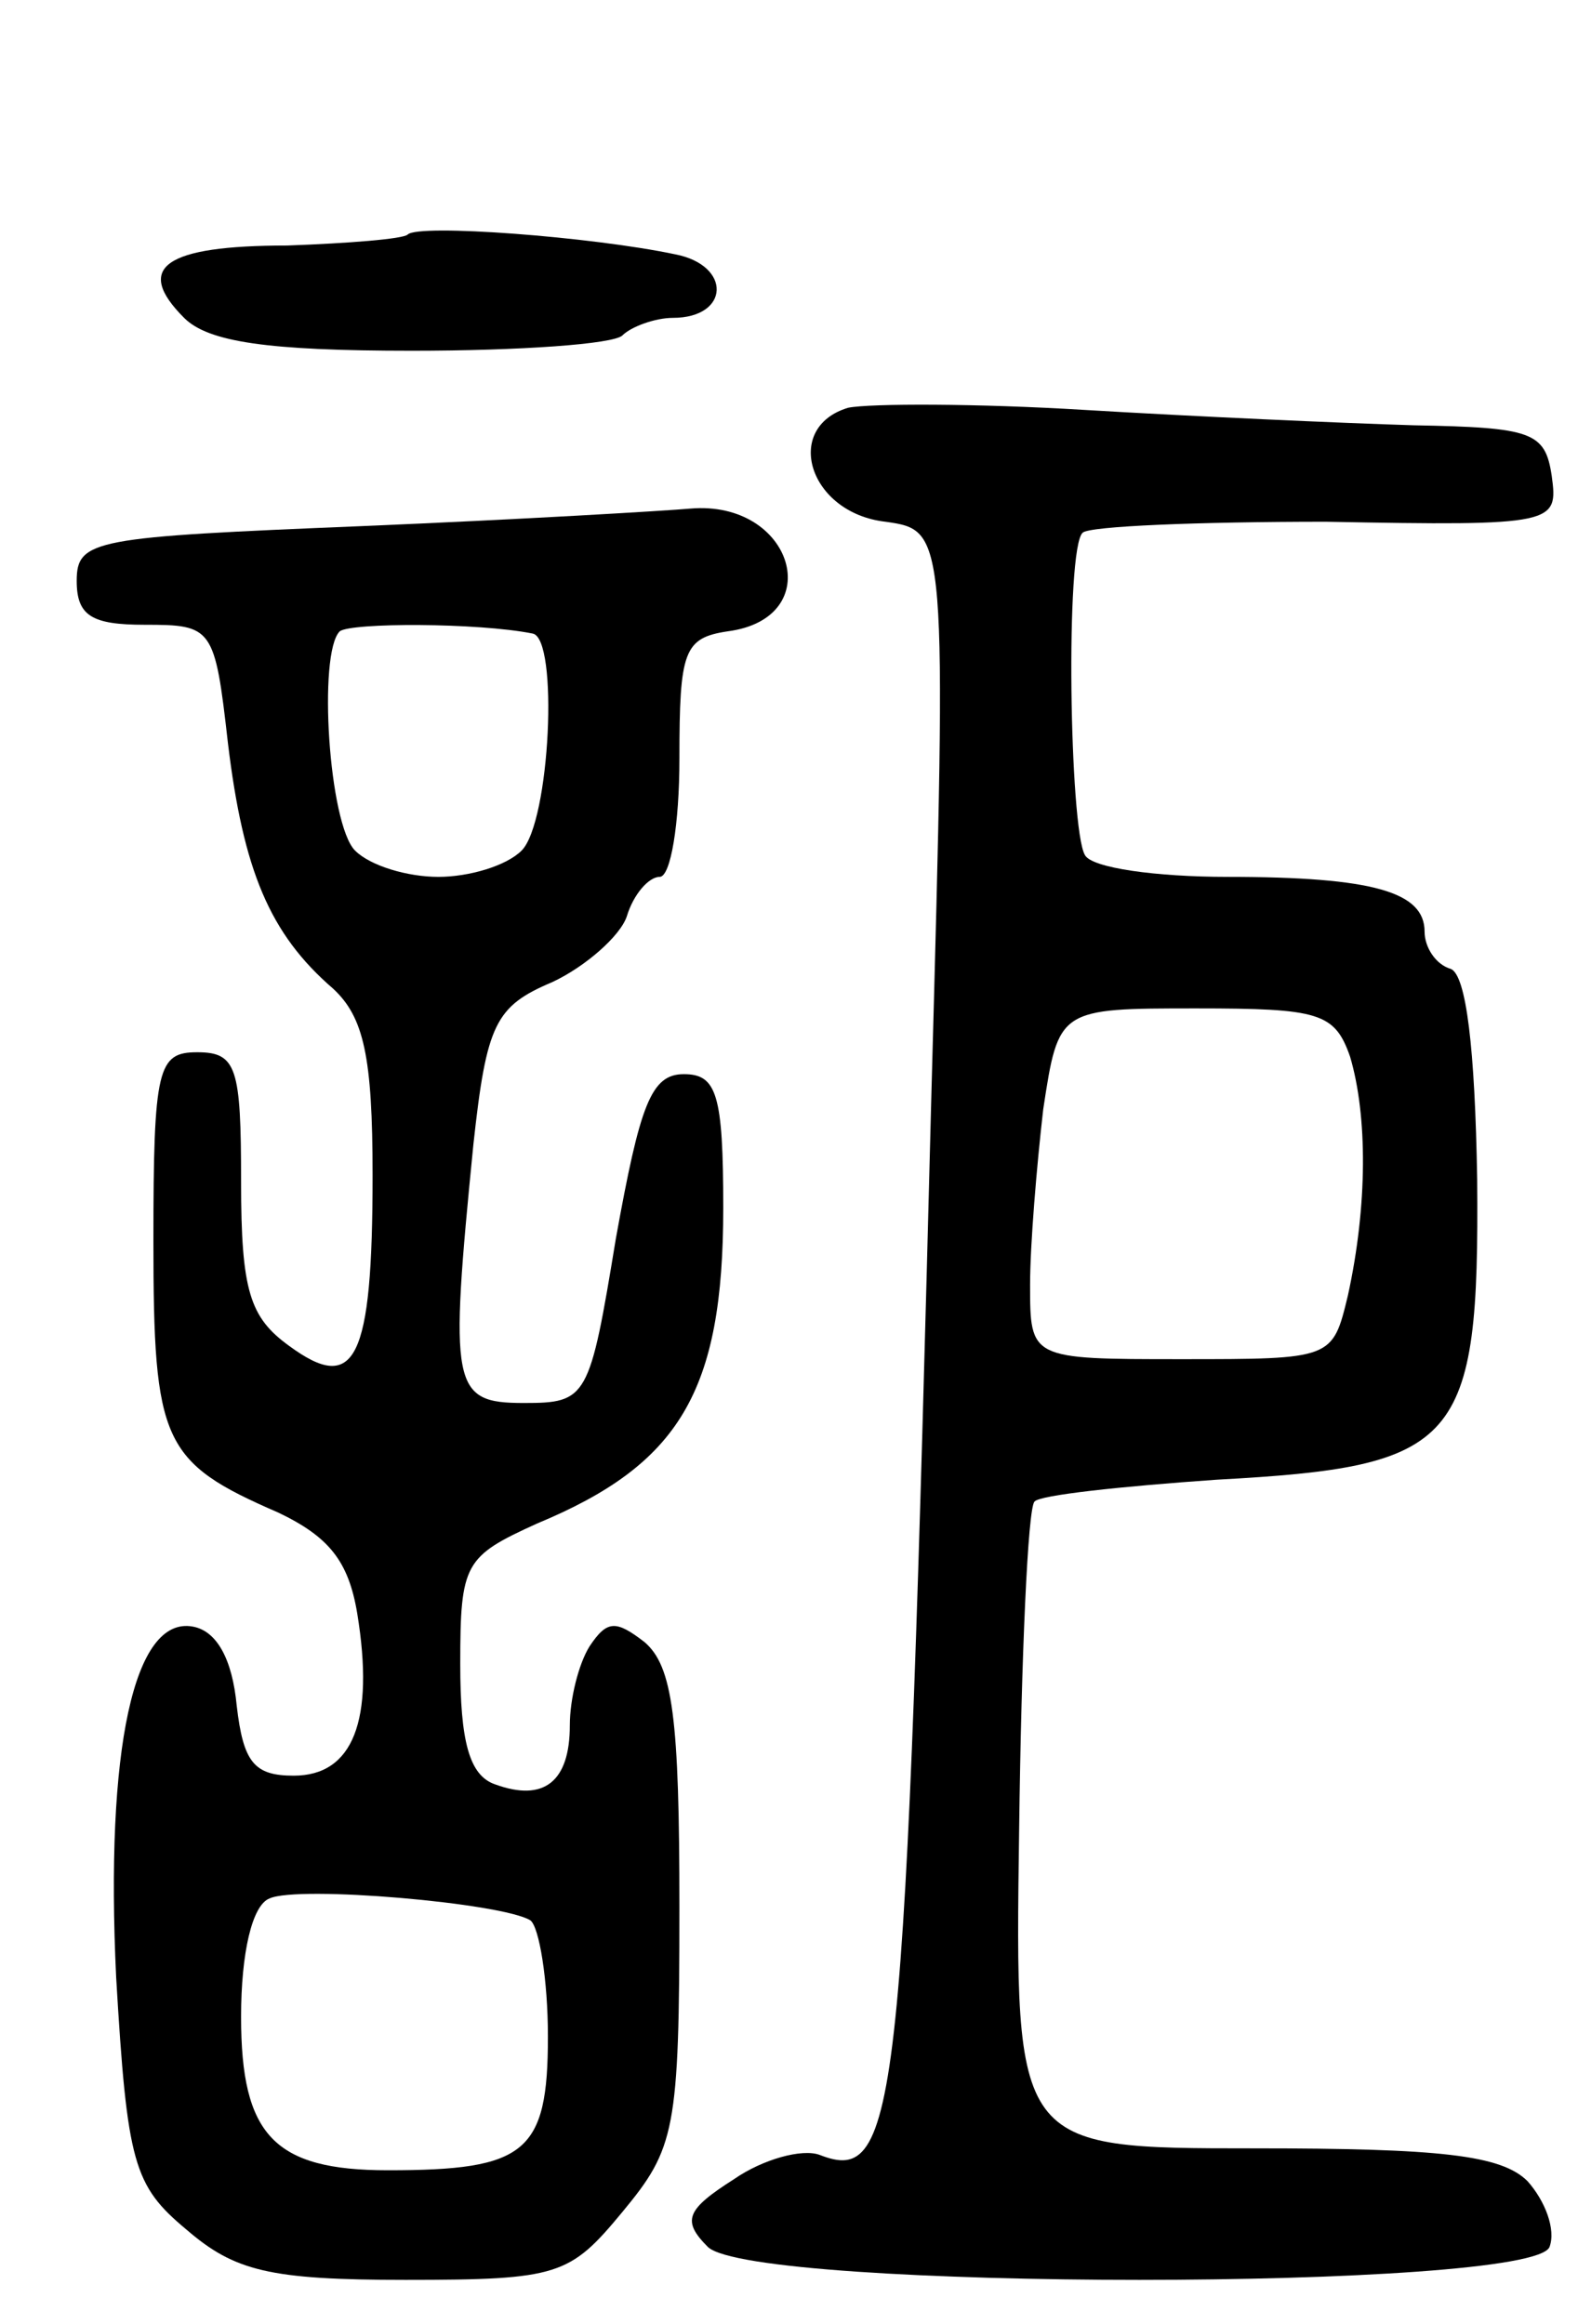 <svg version="1.0" xmlns="http://www.w3.org/2000/svg"
 width="72pt" height="106pt" viewBox="0 0 72 106"
 preserveAspectRatio="xMidYMid meet">
<g transform="translate(0,106) scale(0.1,-0.1)"
fill="#000000" stroke="none">
<path d="M186 953 c-2 -2 -27 -4 -55 -5 -56 0 -70 -10 -47 -33 11 -11 38 -15
104 -15 49 0 92 3 96 7 4 4 15 8 23 8 26 0 27 24 1 29 -38 8 -117 14 -122 9z"/>
<path d="M387 874 c-30 -9 -18 -48 17 -52 28 -4 28 -4 21 -260 -12 -467 -15
-499 -51 -485 -8 3 -26 -2 -39 -11 -22 -14 -24 -19 -12 -31 21 -20 376 -20
384 0 3 8 -2 21 -10 30 -12 12 -40 15 -125 15 -109 0 -109 0 -107 145 1 80 4
147 7 150 2 3 40 7 83 10 111 6 120 16 119 137 -1 60 -5 93 -12 96 -7 2 -12
10 -12 17 0 18 -23 25 -90 25 -32 0 -62 4 -65 10 -7 12 -9 140 -1 147 3 3 53
5 111 5 105 -2 106 -1 103 21 -3 20 -9 22 -63 23 -33 1 -100 4 -150 7 -49 3
-98 3 -108 1z m229 -296 c8 -27 8 -68 -1 -109 -7 -29 -7 -29 -76 -29 -69 0
-69 0 -69 34 0 18 3 54 6 80 7 46 7 46 70 46 56 0 63 -2 70 -22z"/>
<path d="M165 820 c-122 -5 -130 -6 -130 -25 0 -16 7 -20 31 -20 31 0 32 -1
38 -54 7 -58 19 -87 48 -112 14 -13 18 -31 18 -85 0 -85 -8 -100 -38 -78 -18
13 -22 25 -22 75 0 52 -2 59 -20 59 -18 0 -20 -7 -20 -86 0 -92 4 -101 57
-124 23 -11 32 -22 36 -46 8 -49 -2 -74 -29 -74 -18 0 -23 6 -26 32 -2 21 -9
34 -20 36 -27 5 -40 -56 -35 -160 5 -85 8 -95 32 -115 22 -19 38 -23 100 -23
70 0 75 2 99 31 24 29 26 37 26 139 0 86 -3 110 -16 121 -13 10 -17 10 -25 -2
-5 -8 -9 -24 -9 -36 0 -26 -12 -35 -34 -27 -12 4 -16 20 -16 55 0 46 2 49 35
64 65 27 85 60 85 144 0 52 -3 61 -18 61 -15 0 -20 -14 -31 -75 -12 -73 -13
-75 -42 -75 -33 0 -34 7 -23 118 6 55 10 63 36 74 15 7 31 21 34 30 3 10 10
18 15 18 5 0 9 24 9 54 0 49 2 55 22 58 46 6 30 60 -17 56 -11 -1 -78 -5 -150
-8z m78 -49 c12 -2 8 -86 -5 -99 -7 -7 -24 -12 -38 -12 -14 0 -31 5 -38 12
-12 12 -17 90 -7 100 5 4 63 4 88 -1z m-1 -587 c4 -3 8 -27 8 -53 0 -53 -10
-61 -73 -61 -52 0 -67 16 -67 70 0 29 5 51 13 54 13 6 106 -2 119 -10z"/>
</g>
</svg>

